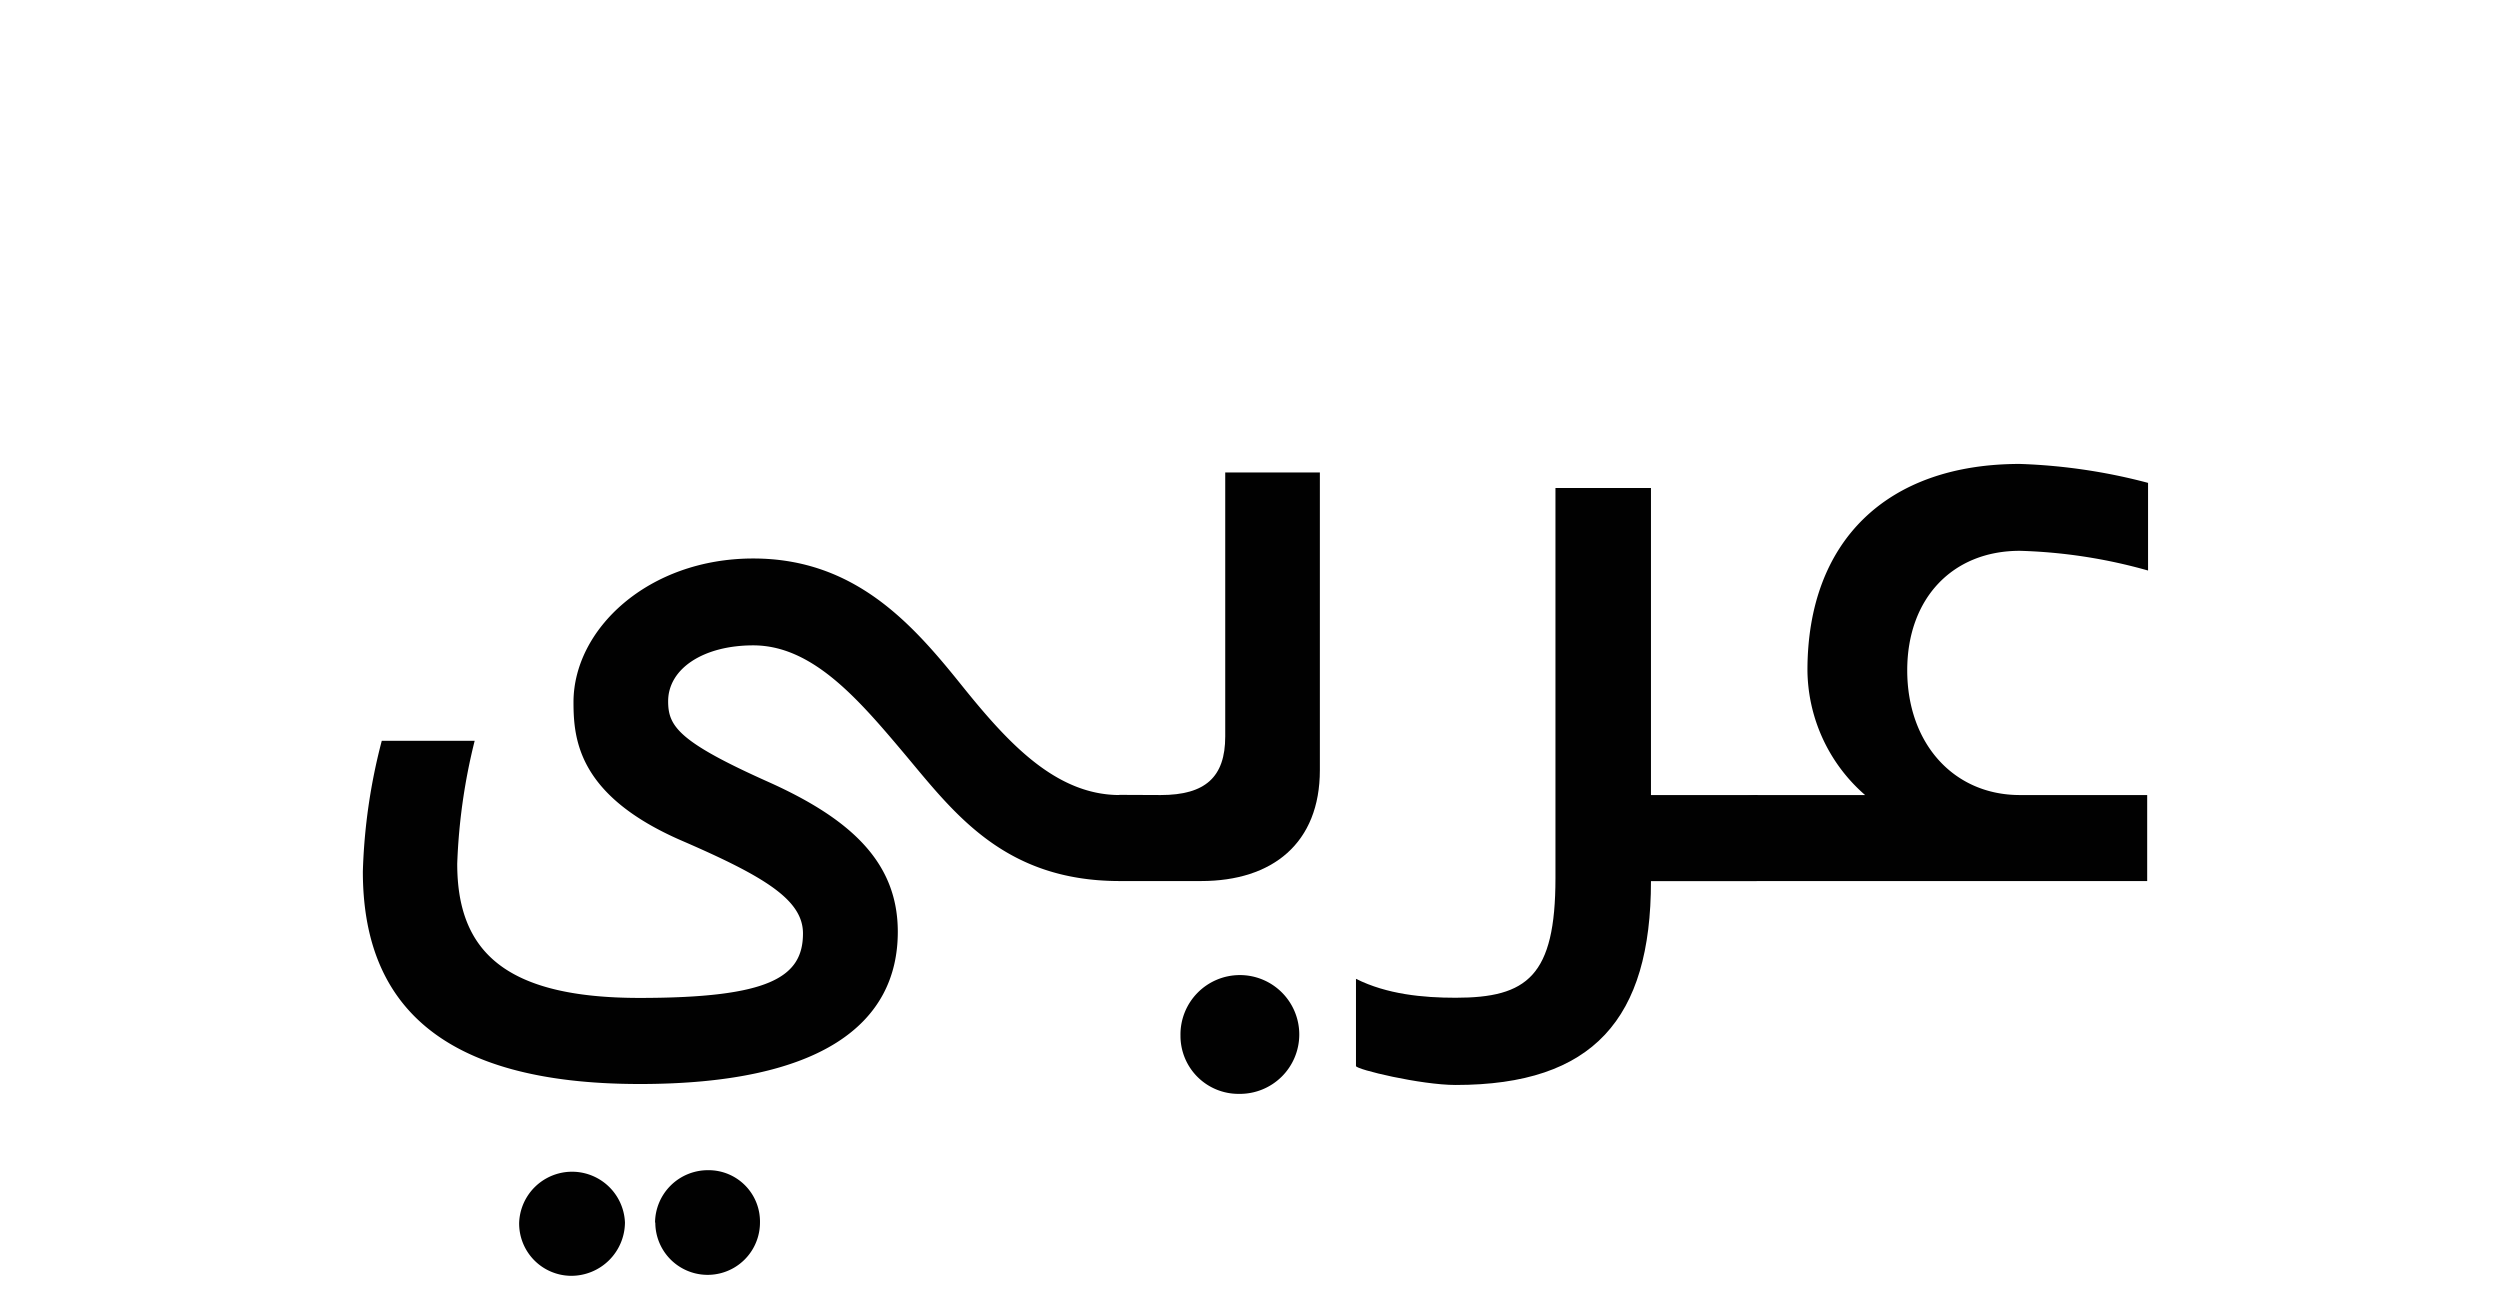 <svg id="Layer_1" data-name="Layer 1" xmlns="http://www.w3.org/2000/svg" viewBox="0 0 286.62 148.37"><defs><style>.cls-1{fill:#010101;}.cls-2{fill:none;}</style></defs><title>languange_ara</title><path class="cls-1" d="M191.31,413.31c0-3.84-4.34-6.5-13.9-10.64C165.58,397.54,165,391.13,165,386.79c0-8.38,8.58-16.47,20.61-16.47,11.64,0,18.24,7.5,23.86,14.5,5.23,6.51,10.75,12.62,18.15,12.62l2,.2v9.46l-2,.2c-13.41,0-19.13-8-24.85-14.79-5.23-6.21-10.45-12.23-17.16-12.23-5.72,0-9.76,2.67-9.76,6.41,0,2.86,1.18,4.64,11.54,9.27,9.66,4.34,14.79,9.37,14.79,17.16,0,10.55-8.78,17.45-29.58,17.45-23.17,0-31.75-9.47-31.75-24.35a66.32,66.32,0,0,1,2.17-15h10.65a67.54,67.54,0,0,0-2,14.1c0,10,5.43,15.38,20.91,15.38,14.89,0,18.73-2.37,18.73-7.4" transform="translate(-99.25 -306.29)"/><path class="cls-1" d="M158.77,446.45a6.07,6.07,0,0,1,12.13,0,6.16,6.16,0,0,1-6.21,6.11,6,6,0,0,1-5.92-6.11" transform="translate(-99.25 -306.29)"/><path class="cls-1" d="M174.35,446.45a6.06,6.06,0,0,1,6.11-6,5.89,5.89,0,0,1,5.92,6,6,6,0,1,1-12,0" transform="translate(-99.25 -306.29)"/><path class="cls-1" d="M232.32,397.44c5.13,0,7.4-2.07,7.4-6.71V360.46h10.85v34.12c0,8.38-5.43,12.72-13.61,12.72h-9.37l-2-1v-7.88l2-1Z" transform="translate(-99.25 -306.29)"/><path class="cls-1" d="M234.59,425a6.81,6.81,0,1,1,6.71,6.7,6.65,6.65,0,0,1-6.71-6.7" transform="translate(-99.25 -306.29)"/><path class="cls-1" d="M302.63,398.43v7.88l-2,1H288.53c0,15.78-6.61,23.37-22.39,23.37-4,0-11.43-1.78-11.43-2.17v-10c3.55,1.78,7.69,2.17,11.43,2.17,8.19,0,11.44-2.47,11.44-13.71V362.24h10.95v35.2h12.12Z" transform="translate(-99.25 -306.29)"/><path class="cls-1" d="M317.91,383.14c0,8.38,5.32,14.3,12.91,14.3h14.6v9.86H300.65l-2-.2v-9.46l2-.2h12.43a19.17,19.17,0,0,1-6.61-14.3c0-14.79,9.07-23.66,24.35-23.66a65.6,65.6,0,0,1,14.7,2.17V371.7a59.85,59.85,0,0,0-14.7-2.26c-7.78,0-12.91,5.52-12.91,13.7" transform="translate(-99.25 -306.29)"/><rect class="cls-2" width="286.62" height="148.37"/></svg>
